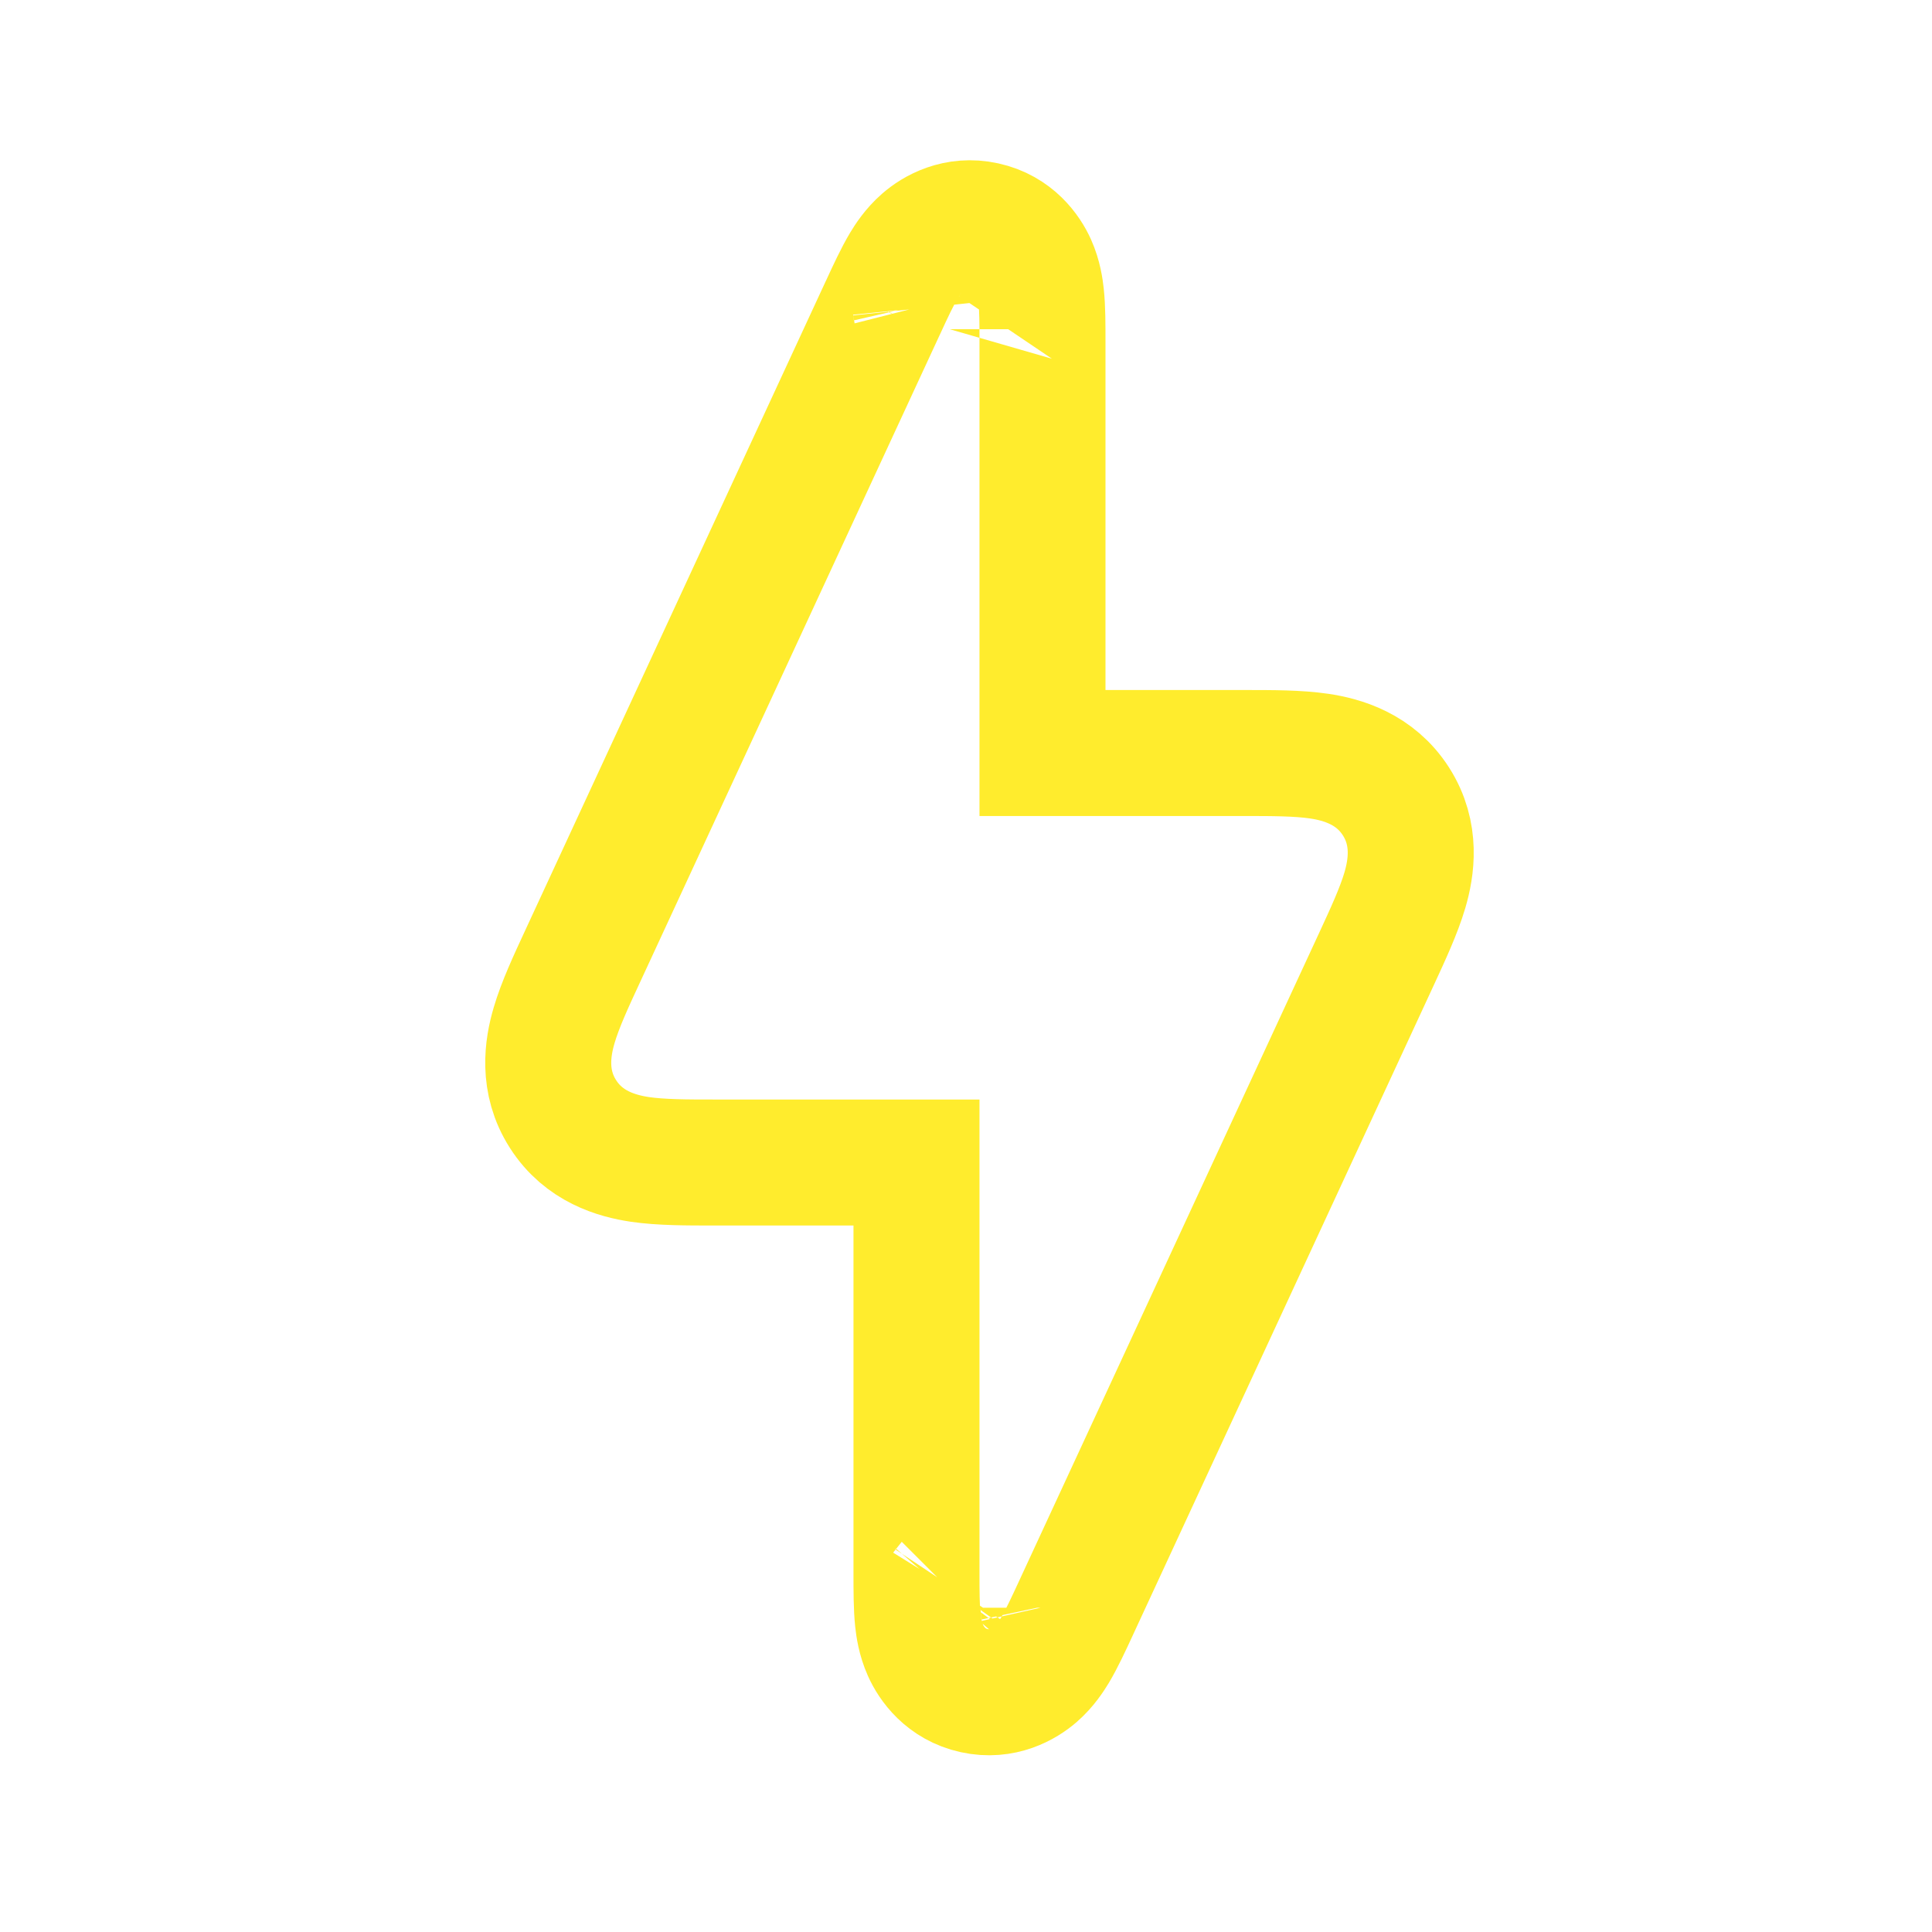 <svg width="46" height="46" viewBox="0 0 46 46" fill="none" xmlns="http://www.w3.org/2000/svg">
<path d="M22.531 37.77C22.531 37.77 22.534 37.766 22.539 37.759C22.534 37.767 22.531 37.77 22.531 37.77ZM24.84 38.279C24.84 38.279 24.84 38.275 24.838 38.265C24.84 38.274 24.84 38.279 24.84 38.279ZM24.112 7.838C24.112 7.838 24.109 7.842 24.104 7.849C24.109 7.841 24.112 7.837 24.112 7.838ZM21.802 7.329C21.802 7.329 21.803 7.333 21.804 7.343C21.803 7.334 21.802 7.329 21.802 7.329ZM17.076 27.679H21.821V37.409C21.821 37.431 21.821 37.454 21.821 37.476C21.821 37.861 21.821 38.266 21.854 38.577C21.871 38.734 21.909 39.011 22.035 39.292C22.175 39.606 22.517 40.104 23.195 40.253C23.873 40.402 24.392 40.094 24.652 39.868C24.884 39.666 25.034 39.43 25.116 39.295C25.276 39.027 25.446 38.66 25.608 38.31C25.617 38.29 25.627 38.269 25.636 38.249L32.743 22.899C32.755 22.872 32.768 22.845 32.781 22.817C33.043 22.25 33.306 21.683 33.449 21.197C33.606 20.663 33.733 19.858 33.238 19.083C32.742 18.307 31.958 18.084 31.408 18.003C30.907 17.929 30.282 17.929 29.657 17.929C29.627 17.929 29.597 17.929 29.566 17.929H24.821V8.199C24.821 8.177 24.821 8.154 24.821 8.132C24.821 7.746 24.822 7.342 24.788 7.031C24.771 6.874 24.734 6.597 24.608 6.316C24.467 6.002 24.126 5.504 23.448 5.355C22.77 5.206 22.251 5.513 21.991 5.74C21.759 5.942 21.608 6.178 21.527 6.313C21.366 6.581 21.196 6.948 21.035 7.298C21.025 7.318 21.016 7.339 21.006 7.359L13.9 22.709C13.887 22.736 13.875 22.764 13.862 22.791C13.599 23.358 13.336 23.925 13.194 24.411C13.036 24.945 12.909 25.75 13.405 26.525C13.9 27.301 14.684 27.523 15.235 27.605C15.736 27.679 16.361 27.679 16.985 27.679C17.016 27.679 17.046 27.679 17.076 27.679Z" stroke="#FFEC2D" stroke-width="3"/>
</svg>
